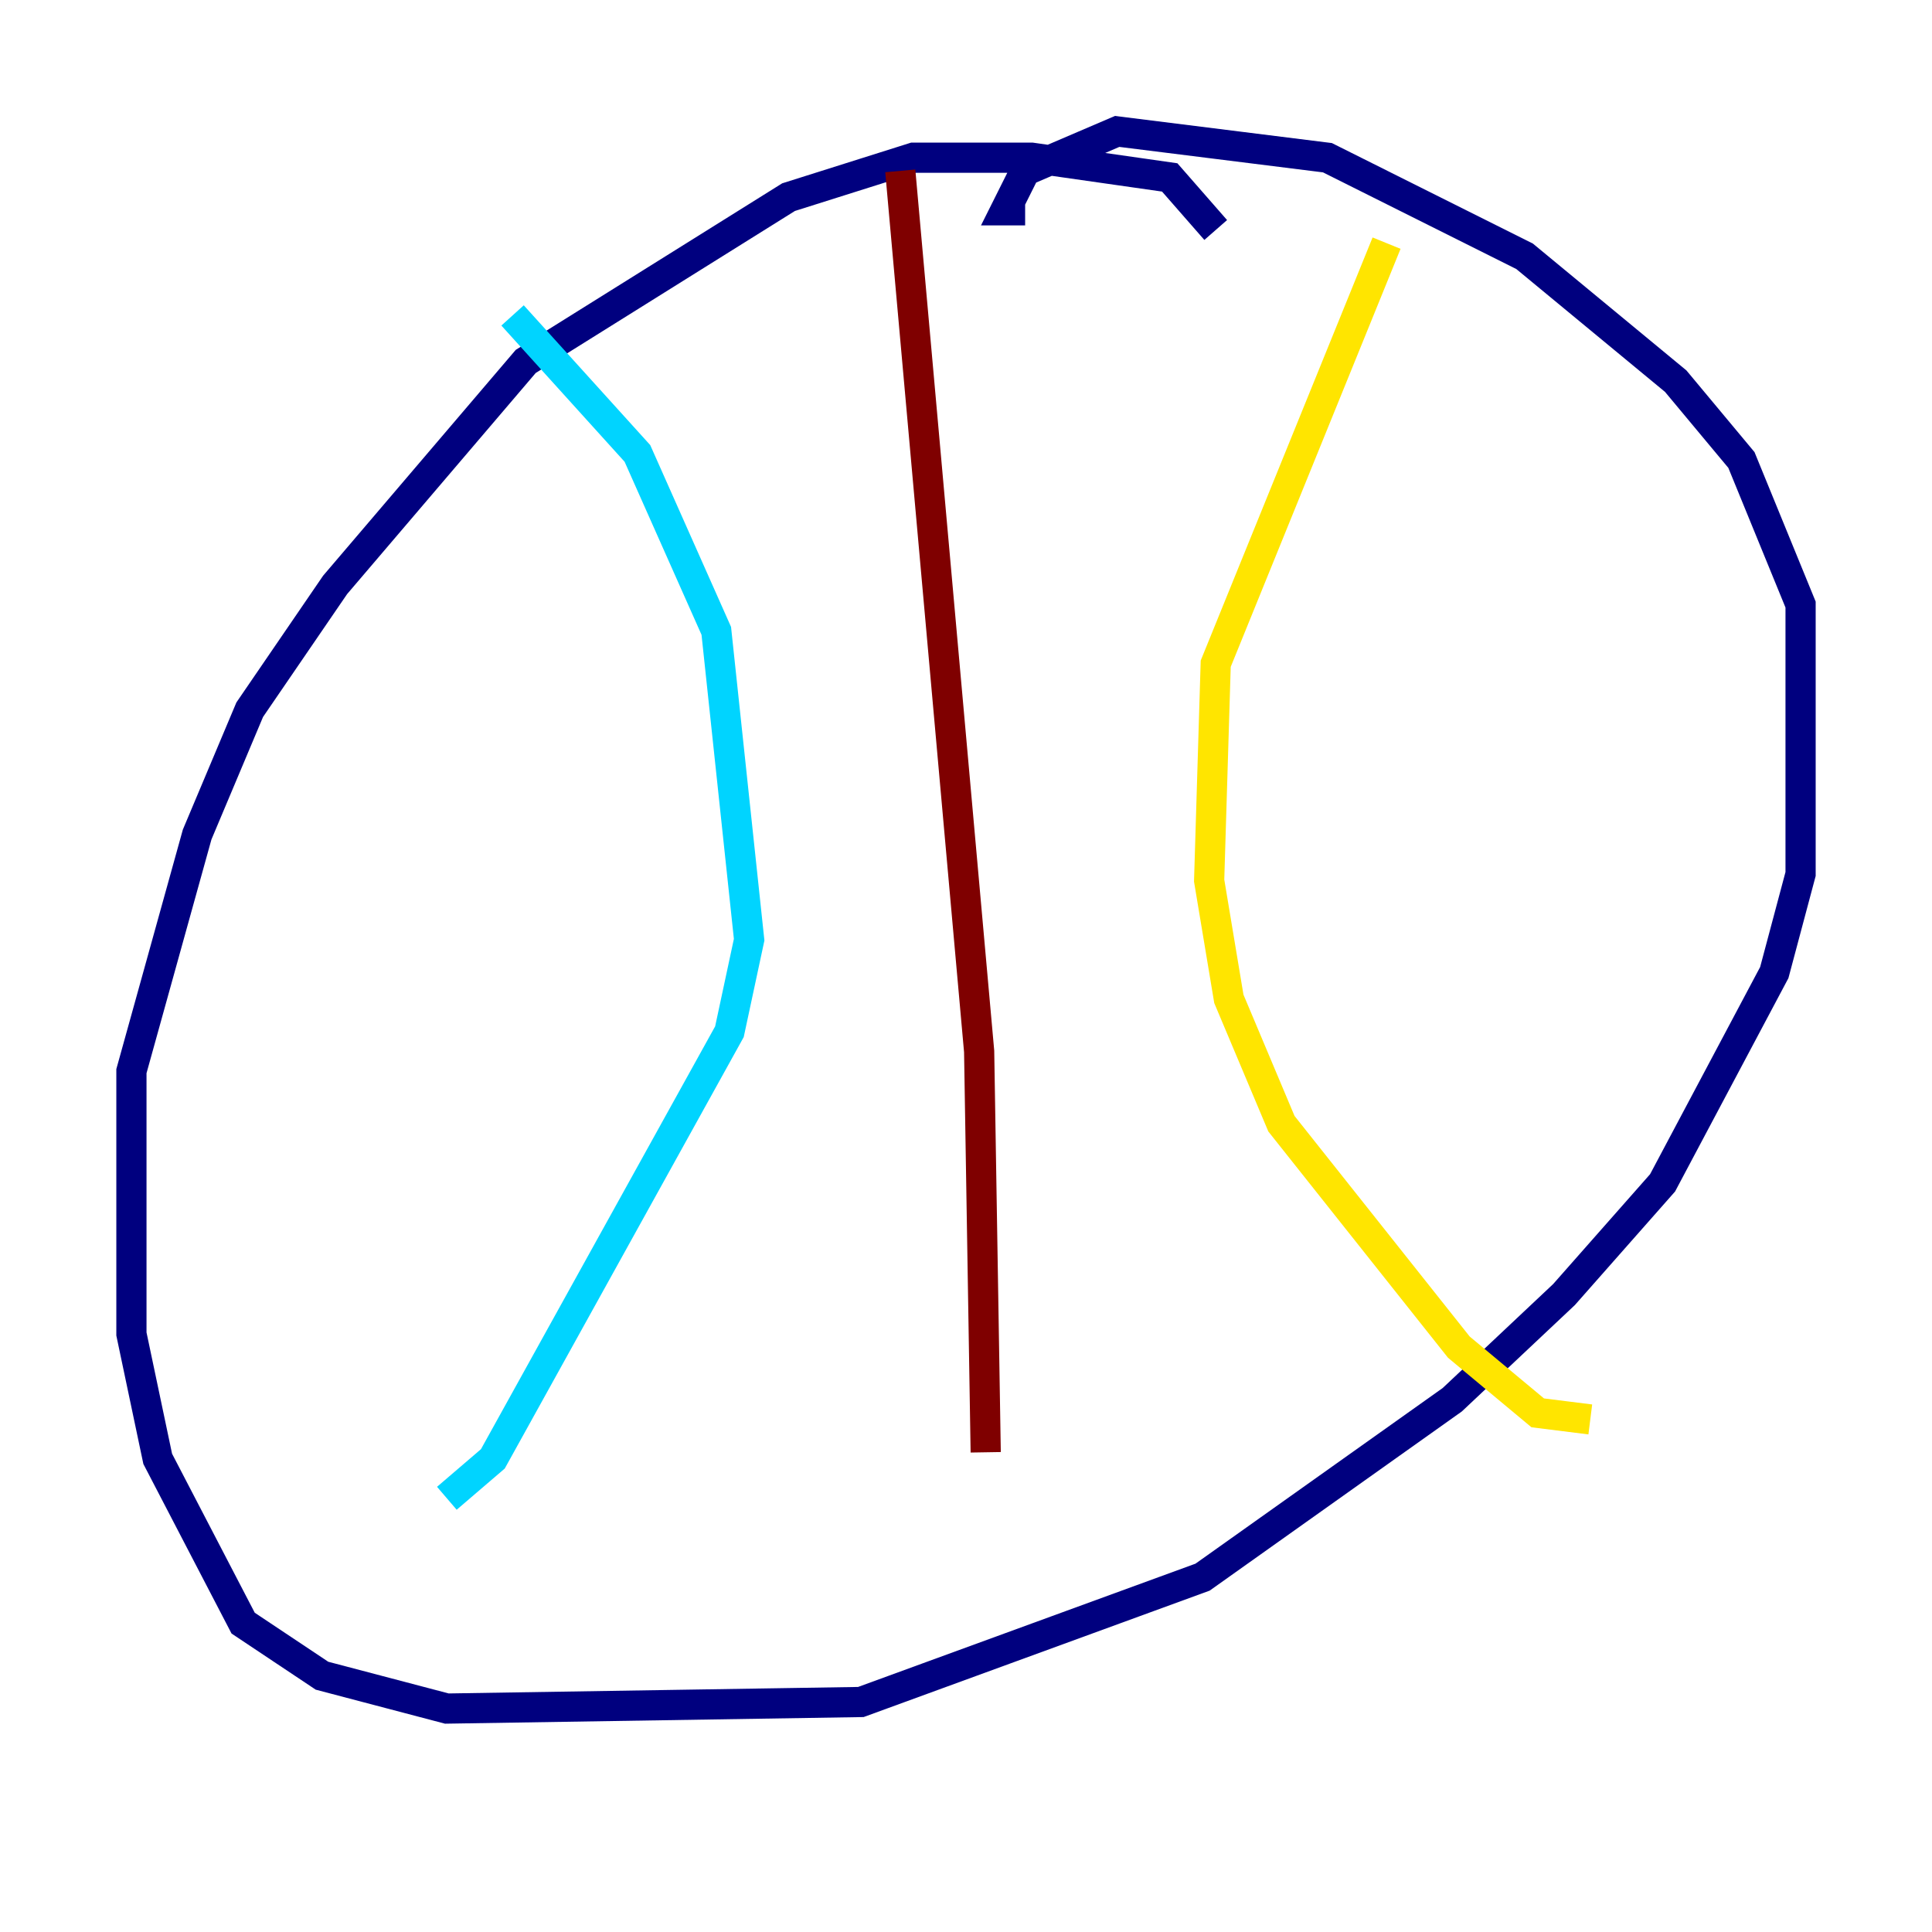 <?xml version="1.0" encoding="utf-8" ?>
<svg baseProfile="tiny" height="128" version="1.2" viewBox="0,0,128,128" width="128" xmlns="http://www.w3.org/2000/svg" xmlns:ev="http://www.w3.org/2001/xml-events" xmlns:xlink="http://www.w3.org/1999/xlink"><defs /><polyline fill="none" points="80.544,15.238 77.497,11.755 68.354,10.449 60.517,10.449 52.245,13.061 34.83,23.946 22.204,38.748 16.544,47.02 13.061,55.292 8.707,70.966 8.707,88.381 10.449,96.653 16.109,107.537 21.333,111.02 29.605,113.197 57.034,112.762 79.674,104.49 96.218,92.735 103.619,85.769 110.15,78.367 117.551,64.435 119.293,57.905 119.293,40.054 115.374,30.476 111.02,25.252 101.007,16.98 87.946,10.449 74.014,8.707 67.918,11.32 66.612,13.932 67.918,13.932" stroke="#00007f" stroke-width="2" /><polyline fill="none" points="33.959,20.898 42.231,30.041 47.456,41.796 49.633,62.258 48.327,68.354 32.653,96.653 29.605,99.265" stroke="#00d4ff" stroke-width="2" /><polyline fill="none" points="91.864,16.109 80.544,43.973 80.109,58.34 81.415,66.177 84.898,74.449 96.653,89.252 101.878,93.605 105.361,94.041" stroke="#ffe500" stroke-width="2" /><polyline fill="none" points="59.646,11.32 64.871,69.66 65.306,96.218" stroke="#7f0000" stroke-width="2" /></svg>